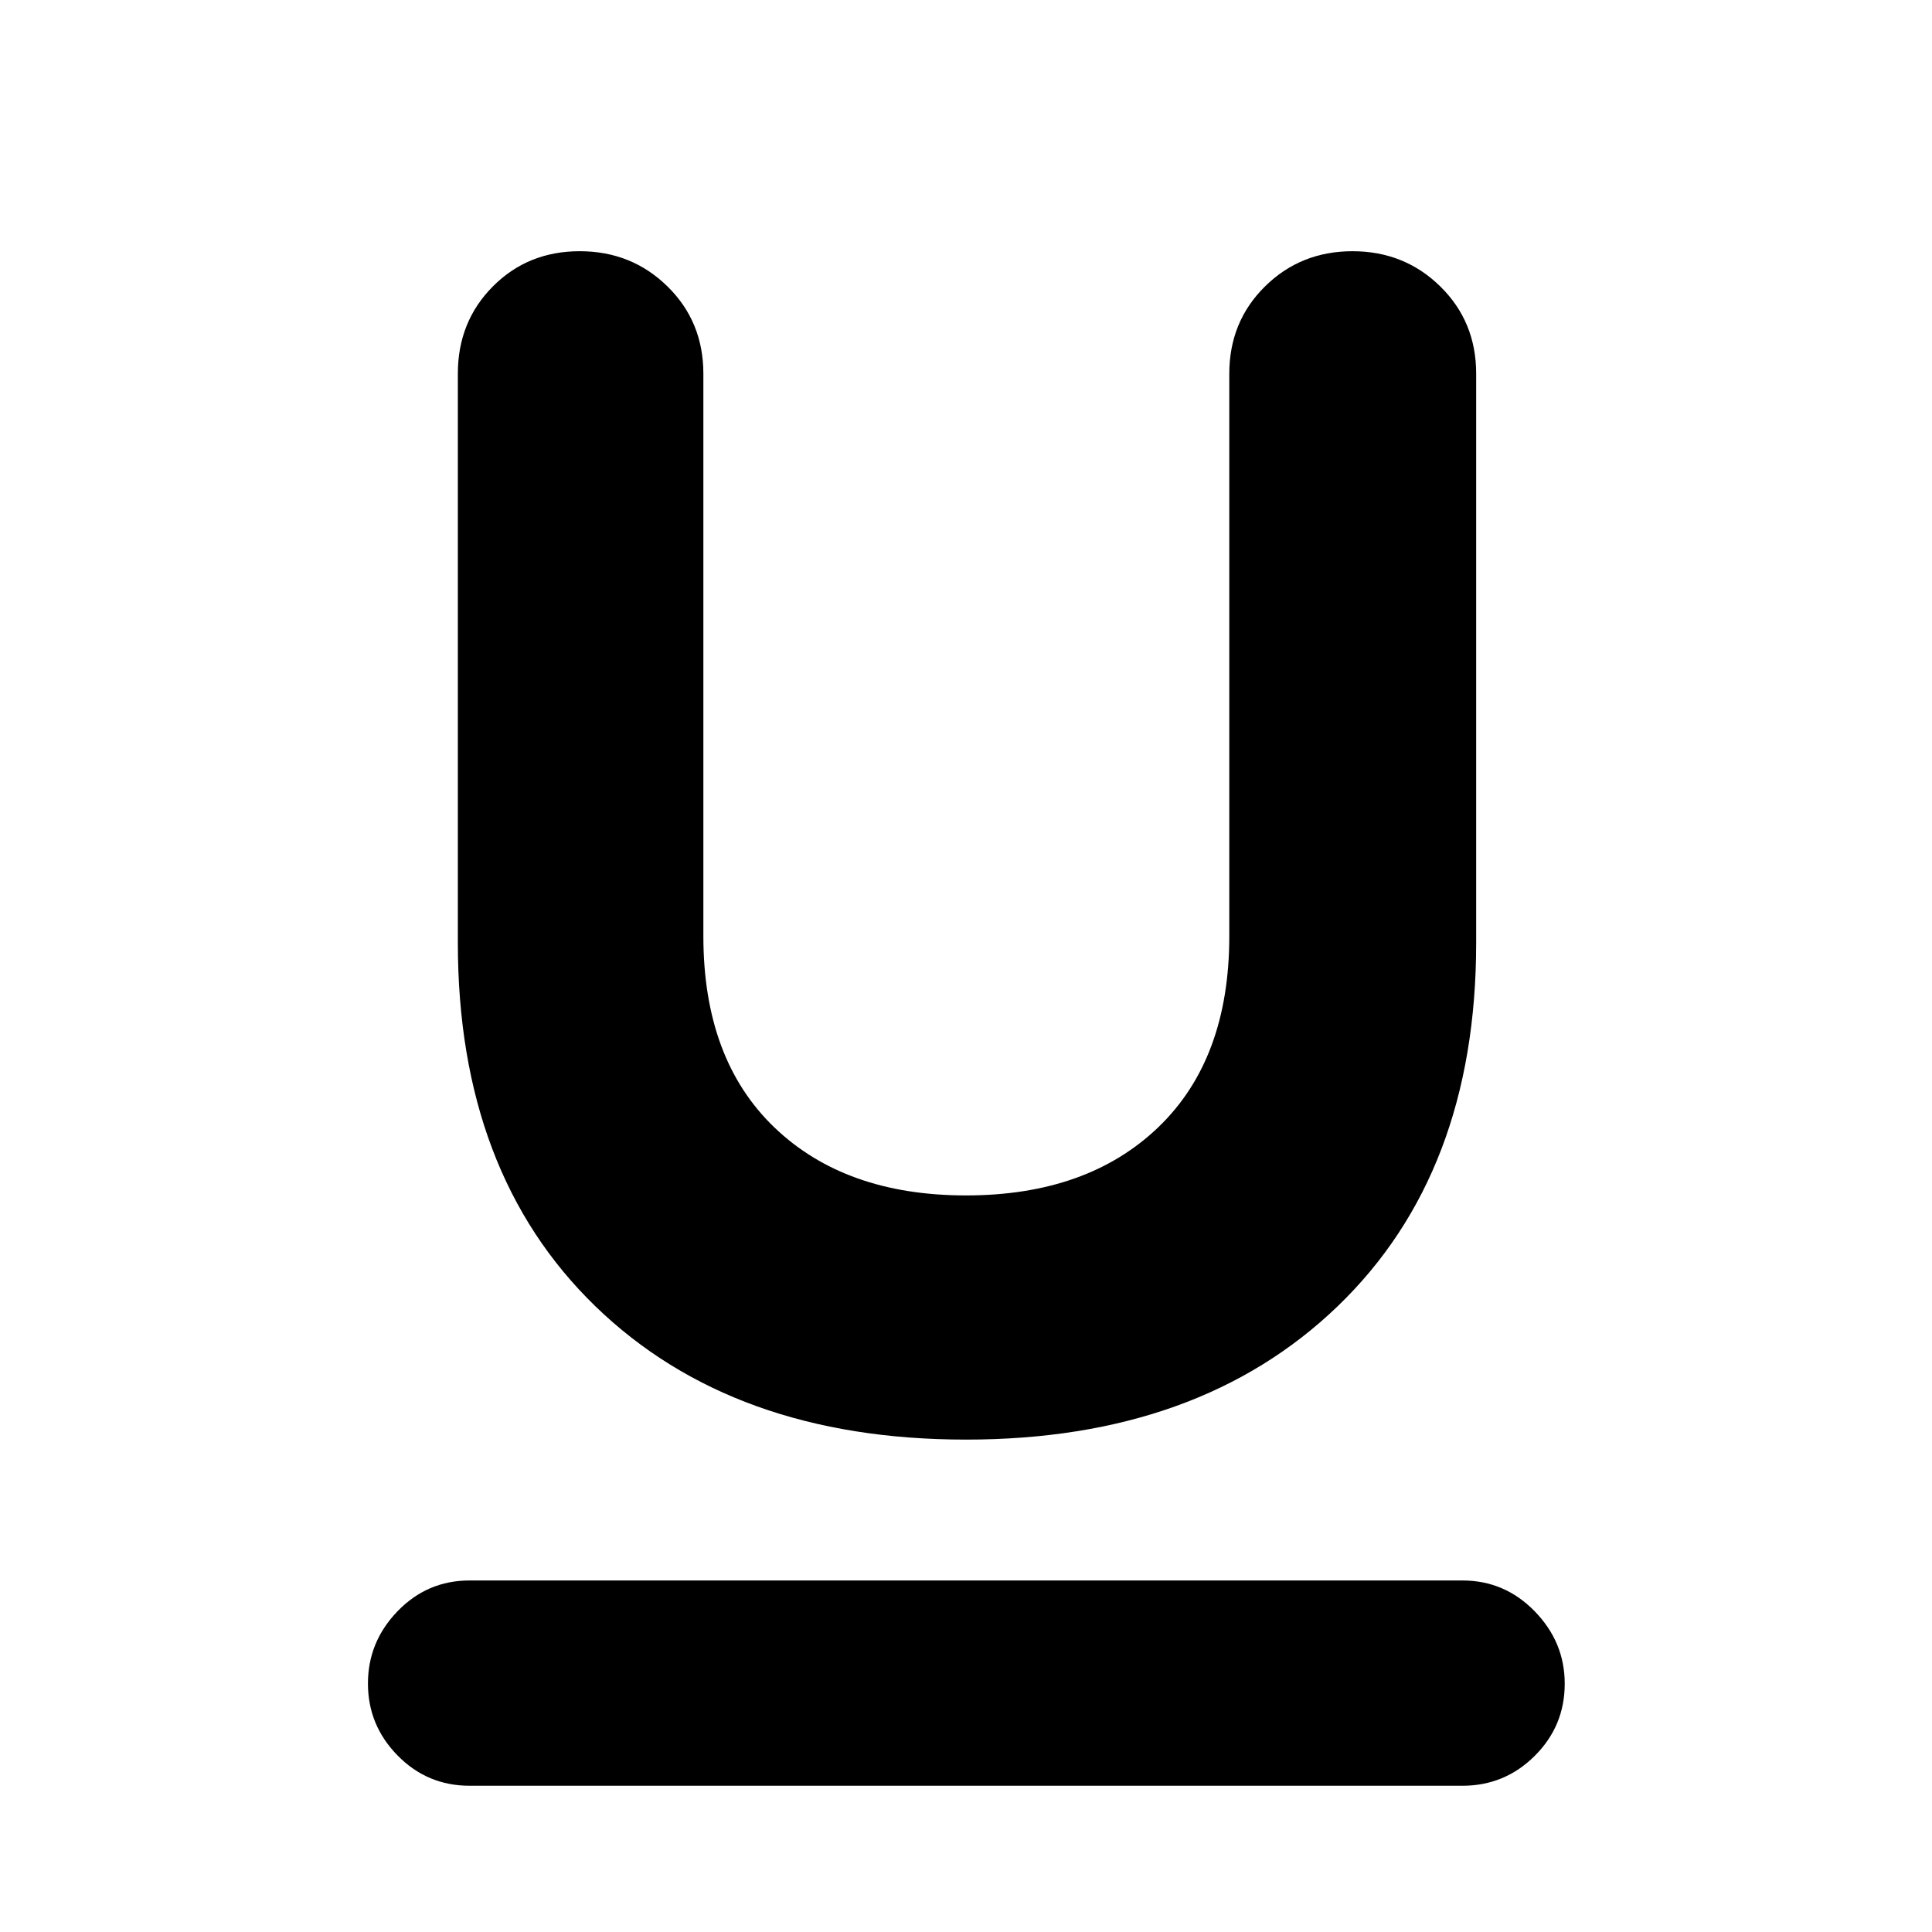 <svg xmlns="http://www.w3.org/2000/svg" height="40" viewBox="0 -960 960 960" width="40"><path d="M233.33-72.67q-21 0-35.75-15.02t-14.75-35.76q0-20.74 14.75-35.98 14.75-15.24 35.75-15.24h493.34q21 0 35.91 15.31 14.92 15.31 14.92 35.98 0 21.05-14.92 35.88-14.91 14.83-35.91 14.83H233.33Zm246.67-172q-115.81 0-184.16-66.25-68.34-66.26-68.34-180.58v-282.82q0-25.85 17.4-43.35 17.39-17.5 43.16-17.5 25.77 0 43.61 17.5 17.83 17.5 17.83 43.36v279.48q0 61.11 35.21 94.97Q419.93-366 480-366q60.23 0 95.53-33.86 35.3-33.86 35.3-94.97v-279.48q0-25.86 17.73-43.36t43.5-17.5q25.77 0 43.61 17.5 17.83 17.5 17.83 43.35v282.82q0 114.32-68.84 180.58-68.85 66.25-184.66 66.25Z"/></svg>